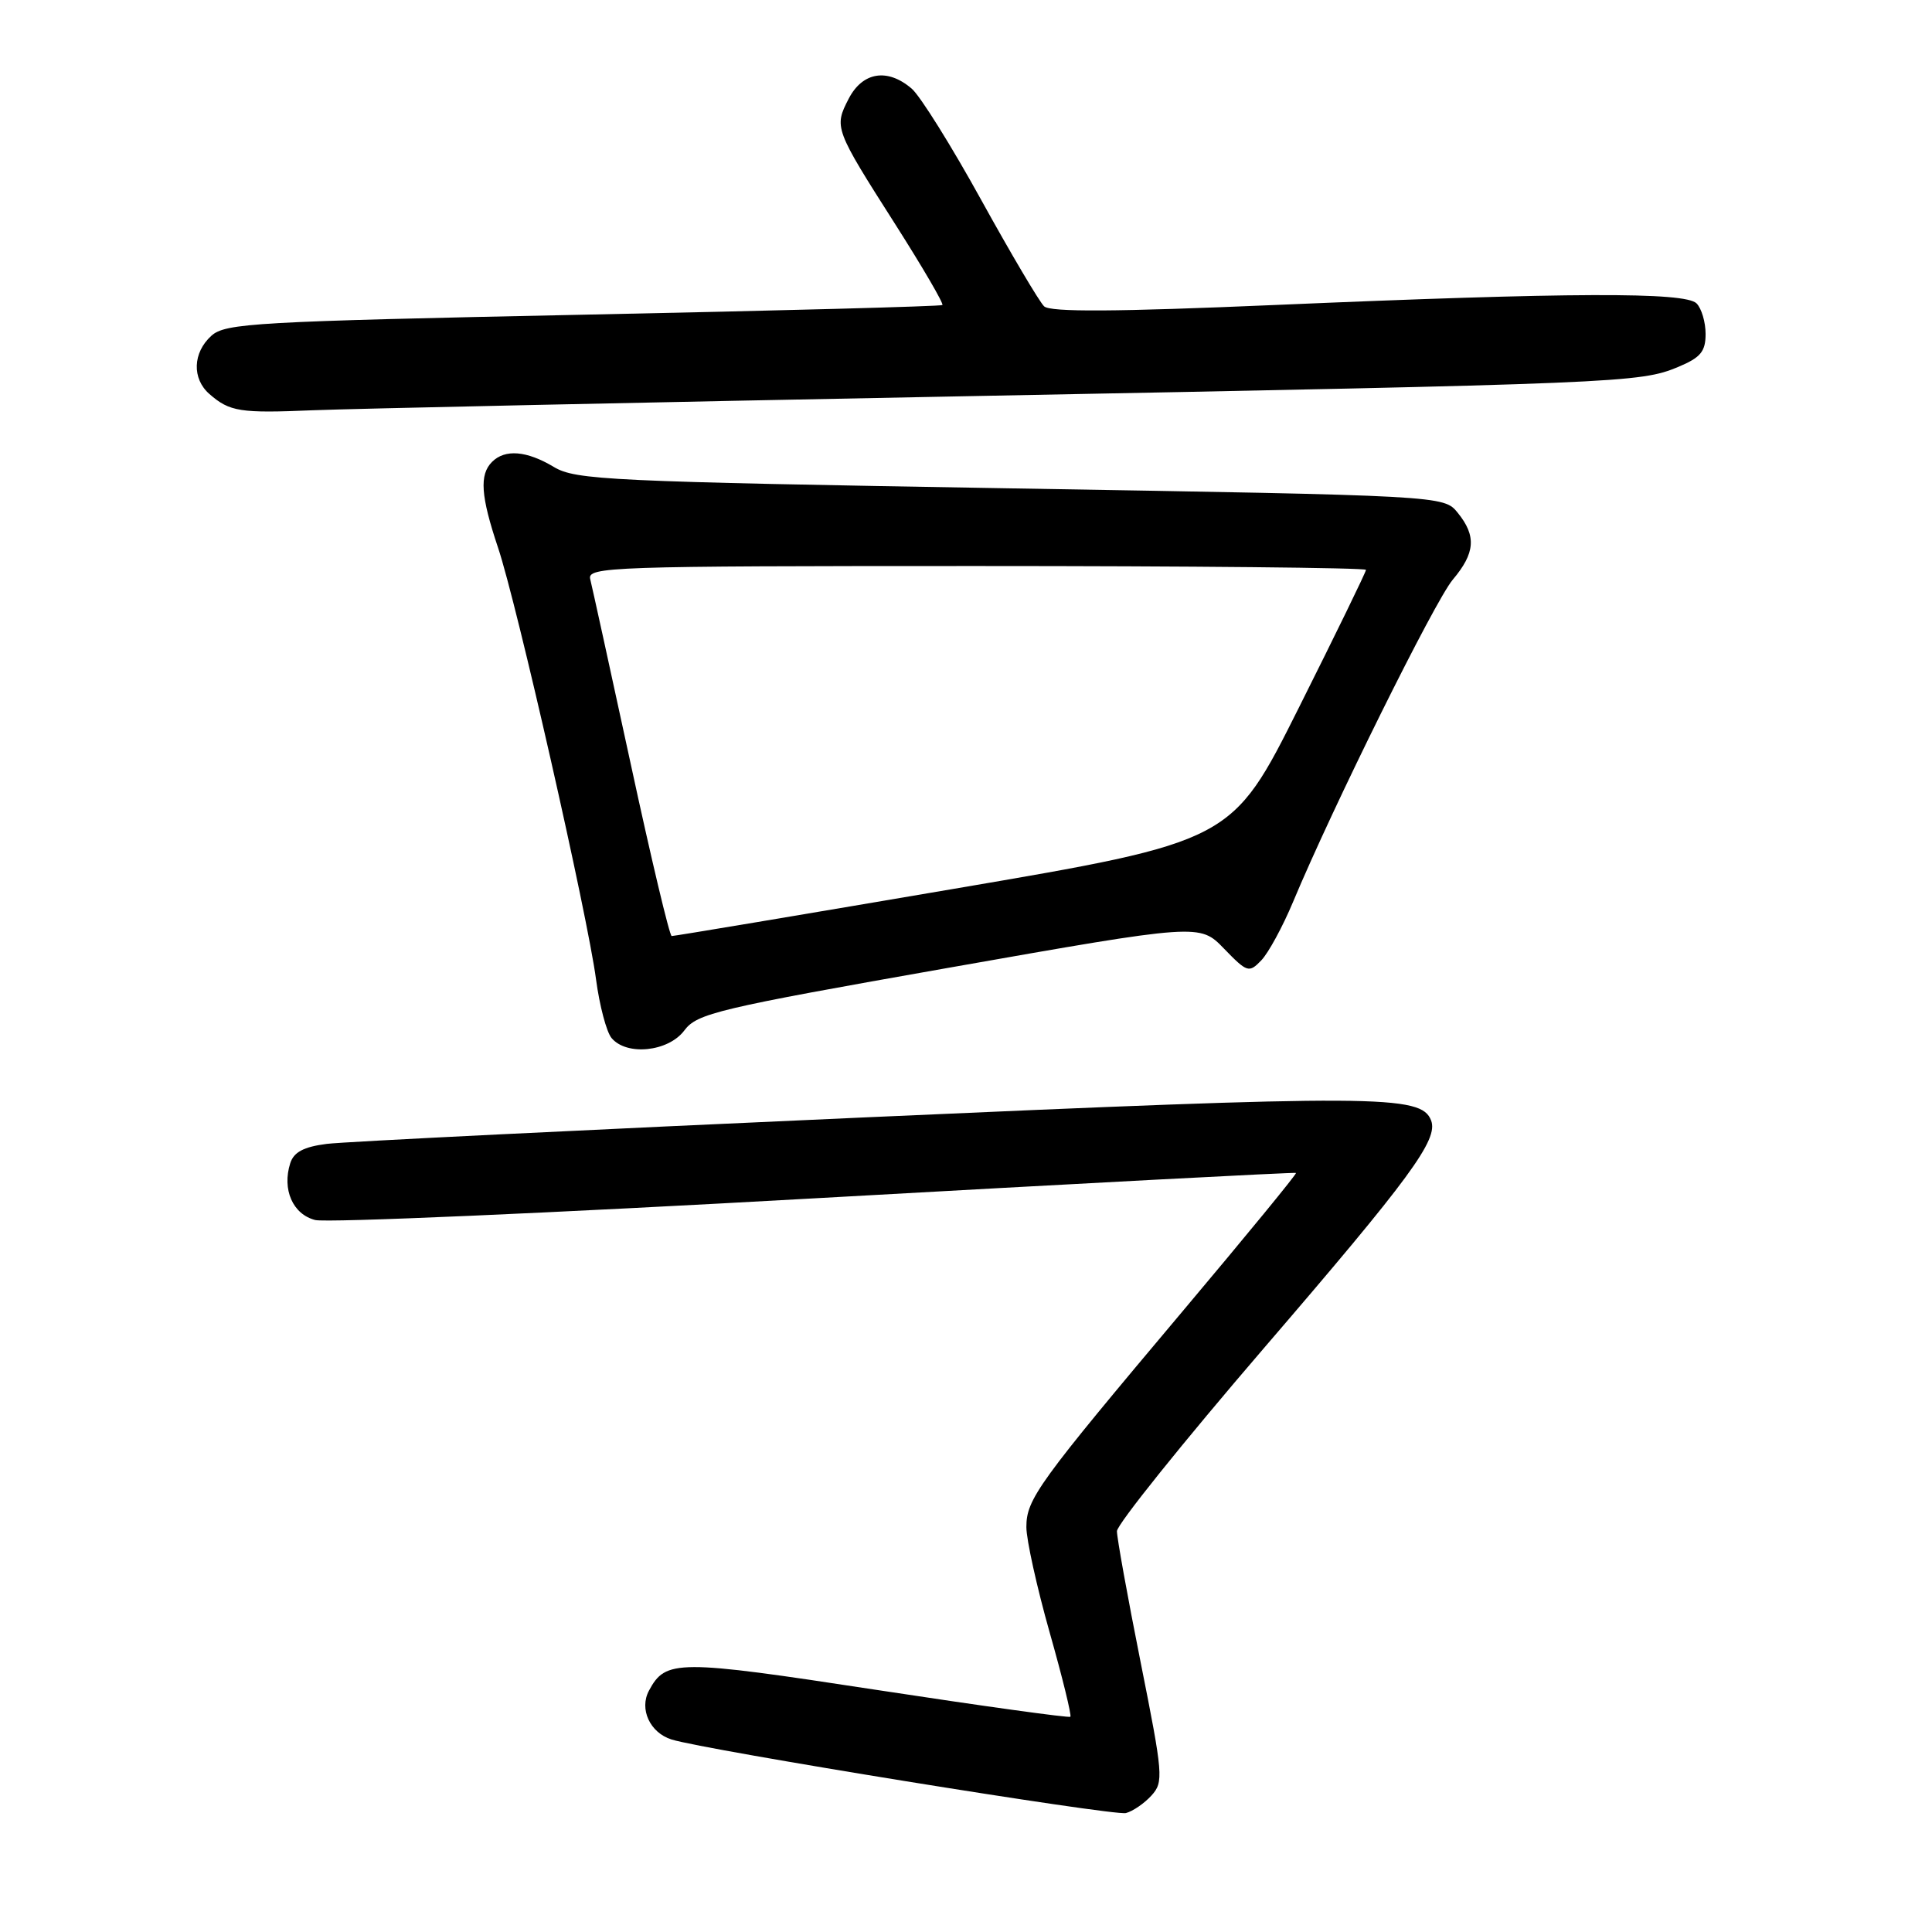 <?xml version="1.0" encoding="UTF-8" standalone="no"?>
<!DOCTYPE svg PUBLIC "-//W3C//DTD SVG 1.1//EN" "http://www.w3.org/Graphics/SVG/1.1/DTD/svg11.dtd" >
<svg xmlns="http://www.w3.org/2000/svg" xmlns:xlink="http://www.w3.org/1999/xlink" version="1.1" viewBox="0 0 256 256">
 <g >
 <path fill="currentColor"
d=" M 152.58 237.91 C 154.20 236.12 154.12 235.18 151.14 220.26 C 149.41 211.59 148.00 203.78 148.00 202.89 C 148.00 202.01 156.76 191.10 167.47 178.64 C 186.91 156.04 190.60 151.01 189.63 148.47 C 188.32 145.06 182.74 145.03 114.59 148.06 C 77.69 149.70 45.61 151.28 43.30 151.57 C 40.24 151.96 38.93 152.66 38.46 154.13 C 37.35 157.61 38.80 160.91 41.77 161.66 C 43.27 162.04 73.08 160.74 108.00 158.78 C 142.93 156.82 171.60 155.31 171.73 155.42 C 171.86 155.53 165.16 163.70 156.86 173.56 C 137.52 196.54 136.00 198.63 136.00 202.35 C 136.00 204.03 137.39 210.31 139.08 216.29 C 140.78 222.27 142.01 227.31 141.83 227.48 C 141.65 227.65 130.09 226.05 116.15 223.92 C 89.68 219.87 88.21 219.88 85.99 224.02 C 84.68 226.46 86.12 229.59 88.98 230.49 C 93.27 231.86 147.60 240.65 149.19 240.24 C 150.11 240.00 151.64 238.95 152.58 237.91 Z  M 90.67 136.55 C 92.36 134.28 95.00 133.65 125.73 128.23 C 158.97 122.37 158.97 122.37 162.19 125.70 C 165.26 128.87 165.50 128.94 167.12 127.26 C 168.06 126.29 169.96 122.80 171.34 119.50 C 176.59 106.93 190.10 79.68 192.49 76.82 C 195.48 73.28 195.65 71.02 193.16 67.95 C 191.32 65.67 191.32 65.67 133.91 64.71 C 80.58 63.81 76.28 63.61 73.38 61.87 C 69.79 59.72 66.92 59.48 65.20 61.20 C 63.50 62.90 63.70 65.72 65.99 72.56 C 68.48 79.96 77.86 121.29 78.98 129.79 C 79.44 133.24 80.36 136.73 81.03 137.54 C 83.03 139.94 88.55 139.37 90.67 136.55 Z  M 128.00 52.50 C 215.00 50.83 217.31 50.73 222.37 48.62 C 225.34 47.38 226.00 46.58 226.00 44.25 C 226.00 42.68 225.46 40.86 224.80 40.20 C 223.28 38.68 208.18 38.73 169.00 40.41 C 147.78 41.32 139.18 41.37 138.35 40.59 C 137.72 39.99 133.97 33.65 130.02 26.50 C 126.08 19.35 121.93 12.71 120.81 11.75 C 117.60 8.99 114.30 9.52 112.45 13.09 C 110.50 16.88 110.56 17.06 118.68 29.80 C 122.28 35.46 125.07 40.24 124.87 40.42 C 124.67 40.59 103.24 41.17 77.26 41.70 C 33.79 42.60 29.86 42.82 28.01 44.49 C 25.53 46.73 25.42 50.18 27.75 52.21 C 30.44 54.56 31.81 54.77 41.50 54.36 C 46.45 54.16 85.38 53.32 128.00 52.50 Z  M 83.58 101.25 C 80.87 88.74 78.45 77.71 78.21 76.75 C 77.79 75.10 80.72 75.00 129.38 75.00 C 157.77 75.00 181.00 75.23 181.00 75.51 C 181.00 75.79 177.00 84.00 172.11 93.76 C 163.23 111.50 163.23 111.50 126.36 117.78 C 106.09 121.23 89.28 124.05 89.00 124.03 C 88.72 124.01 86.28 113.76 83.58 101.25 Z "/>
</g>
</svg>